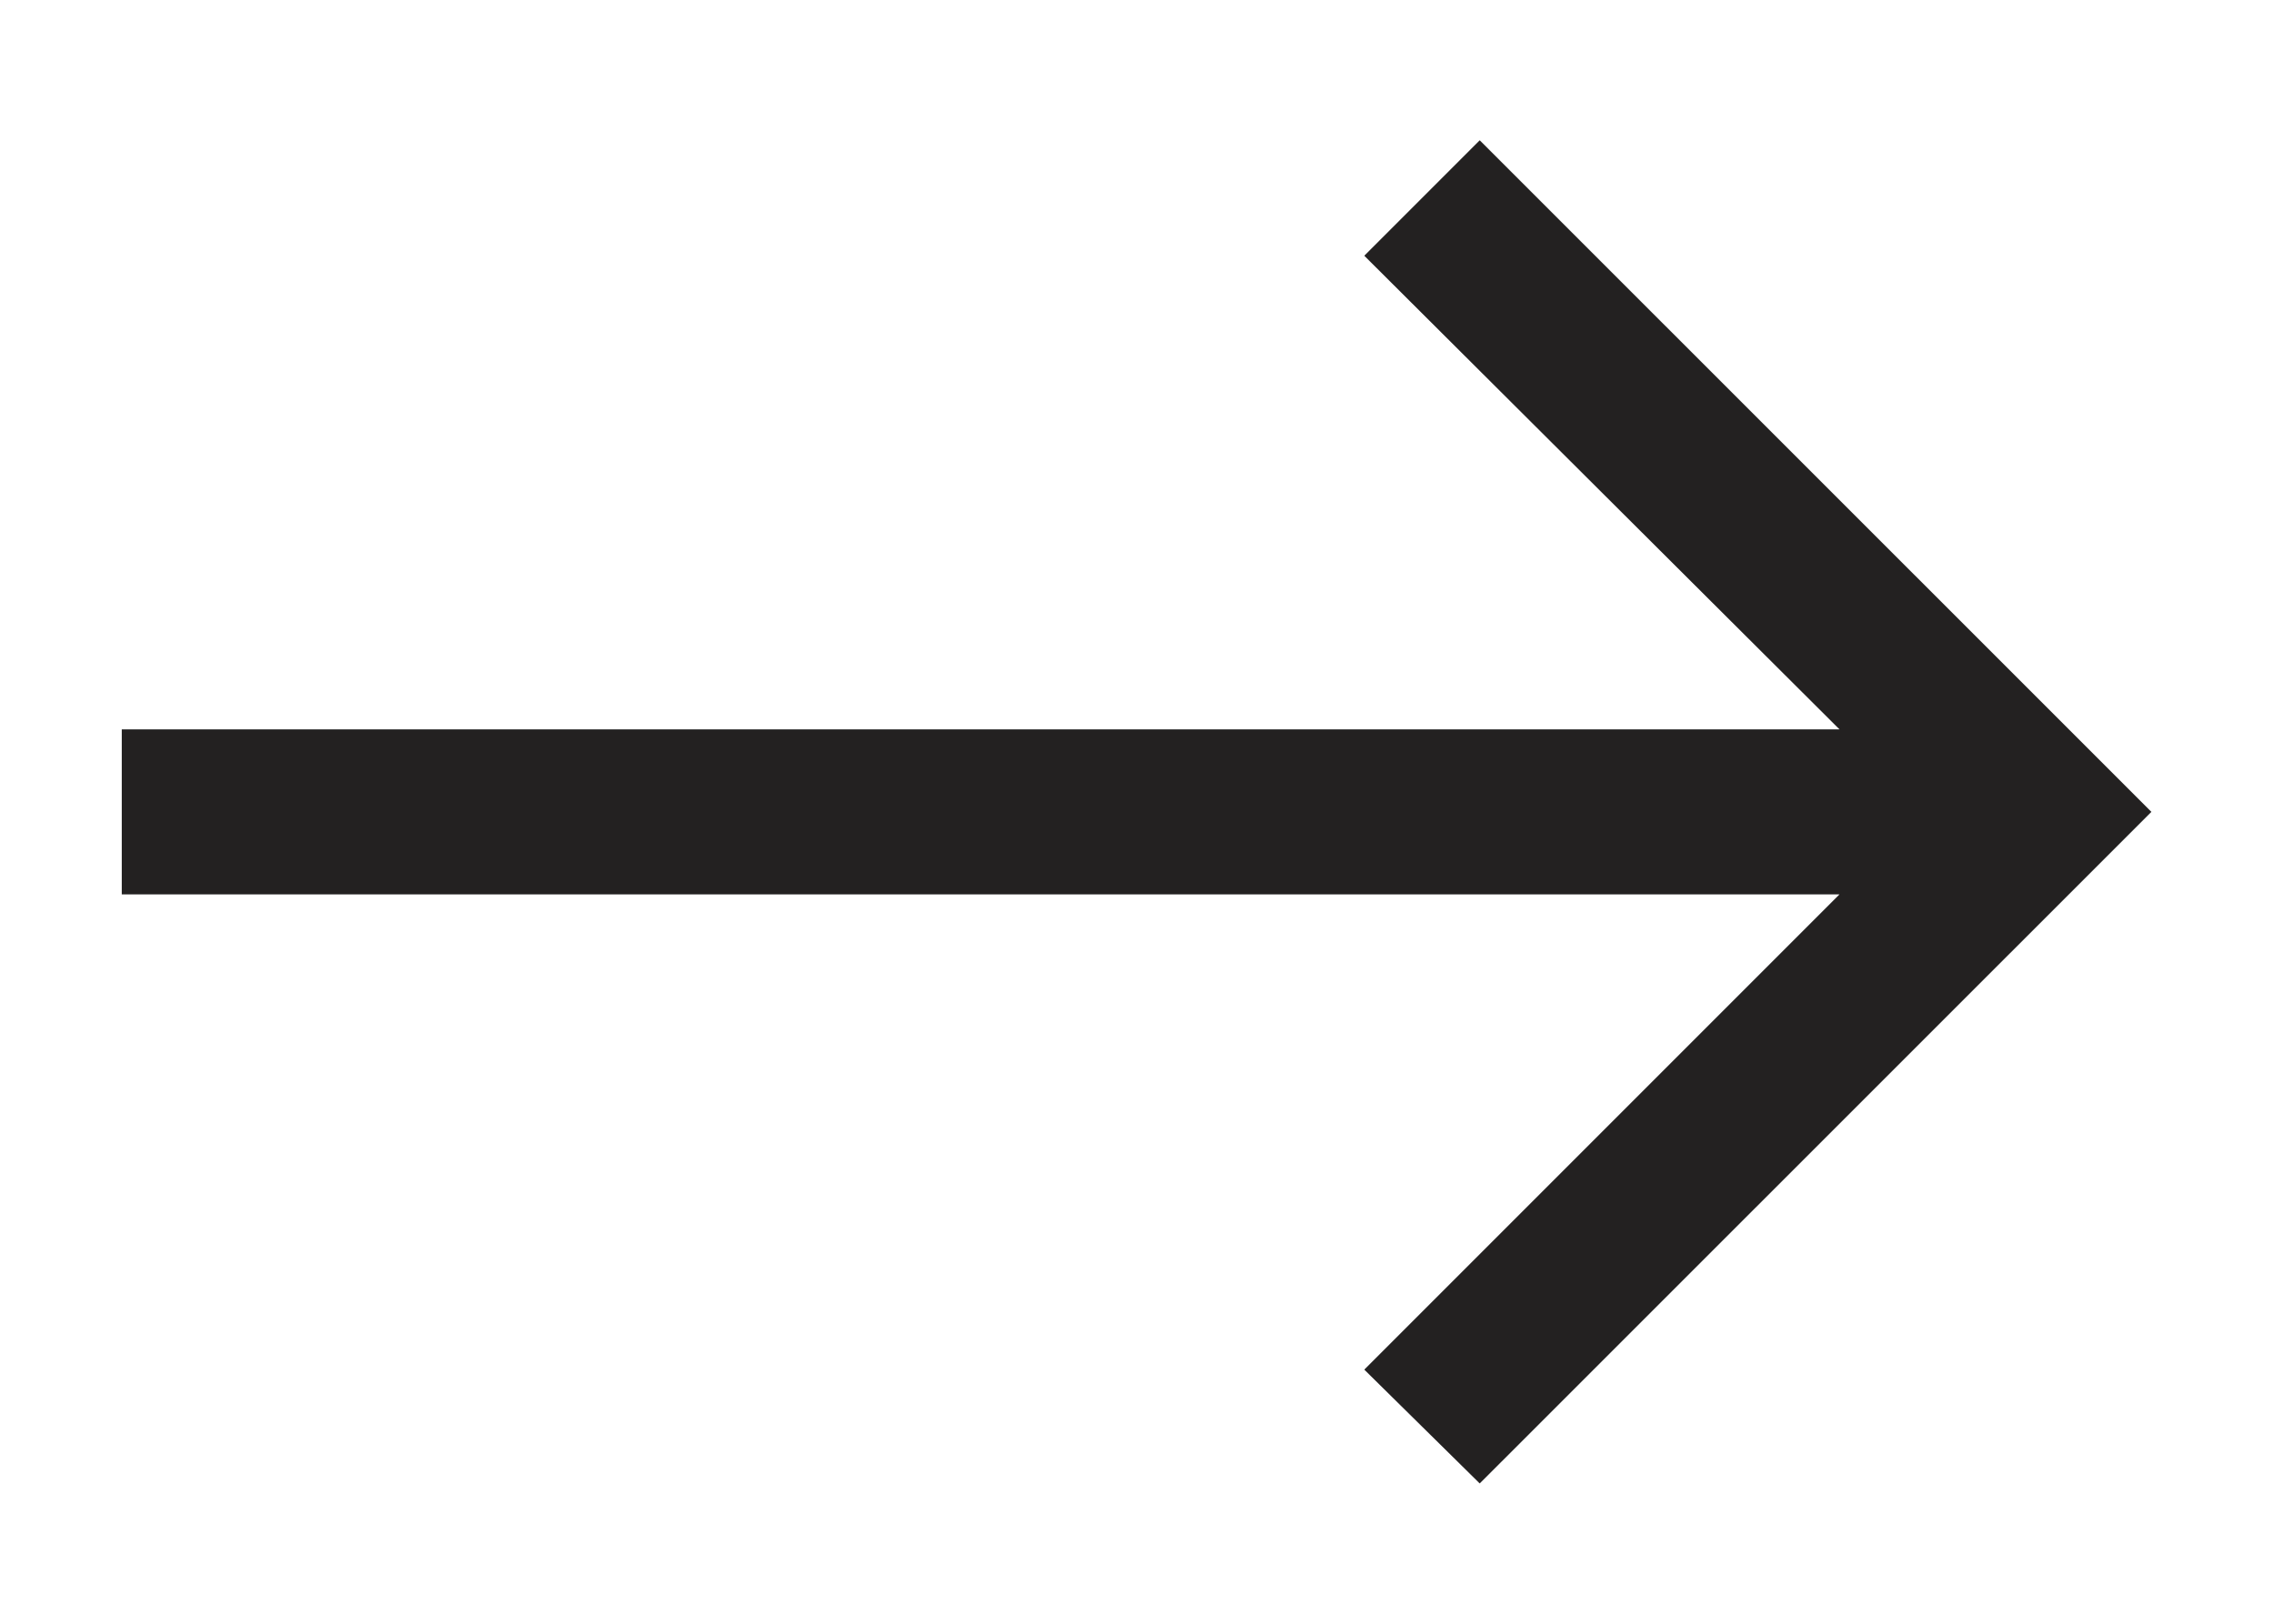 <svg width="14" height="10" viewBox="0 0 14 10" fill="none" xmlns="http://www.w3.org/2000/svg">
<path d="M9.114 9.136L8.403 8.435L11.33 5.508H0.75V4.492H11.33L8.403 1.575L9.114 0.864L13.251 5L9.114 9.136Z" fill="#232121"/>
</svg>
